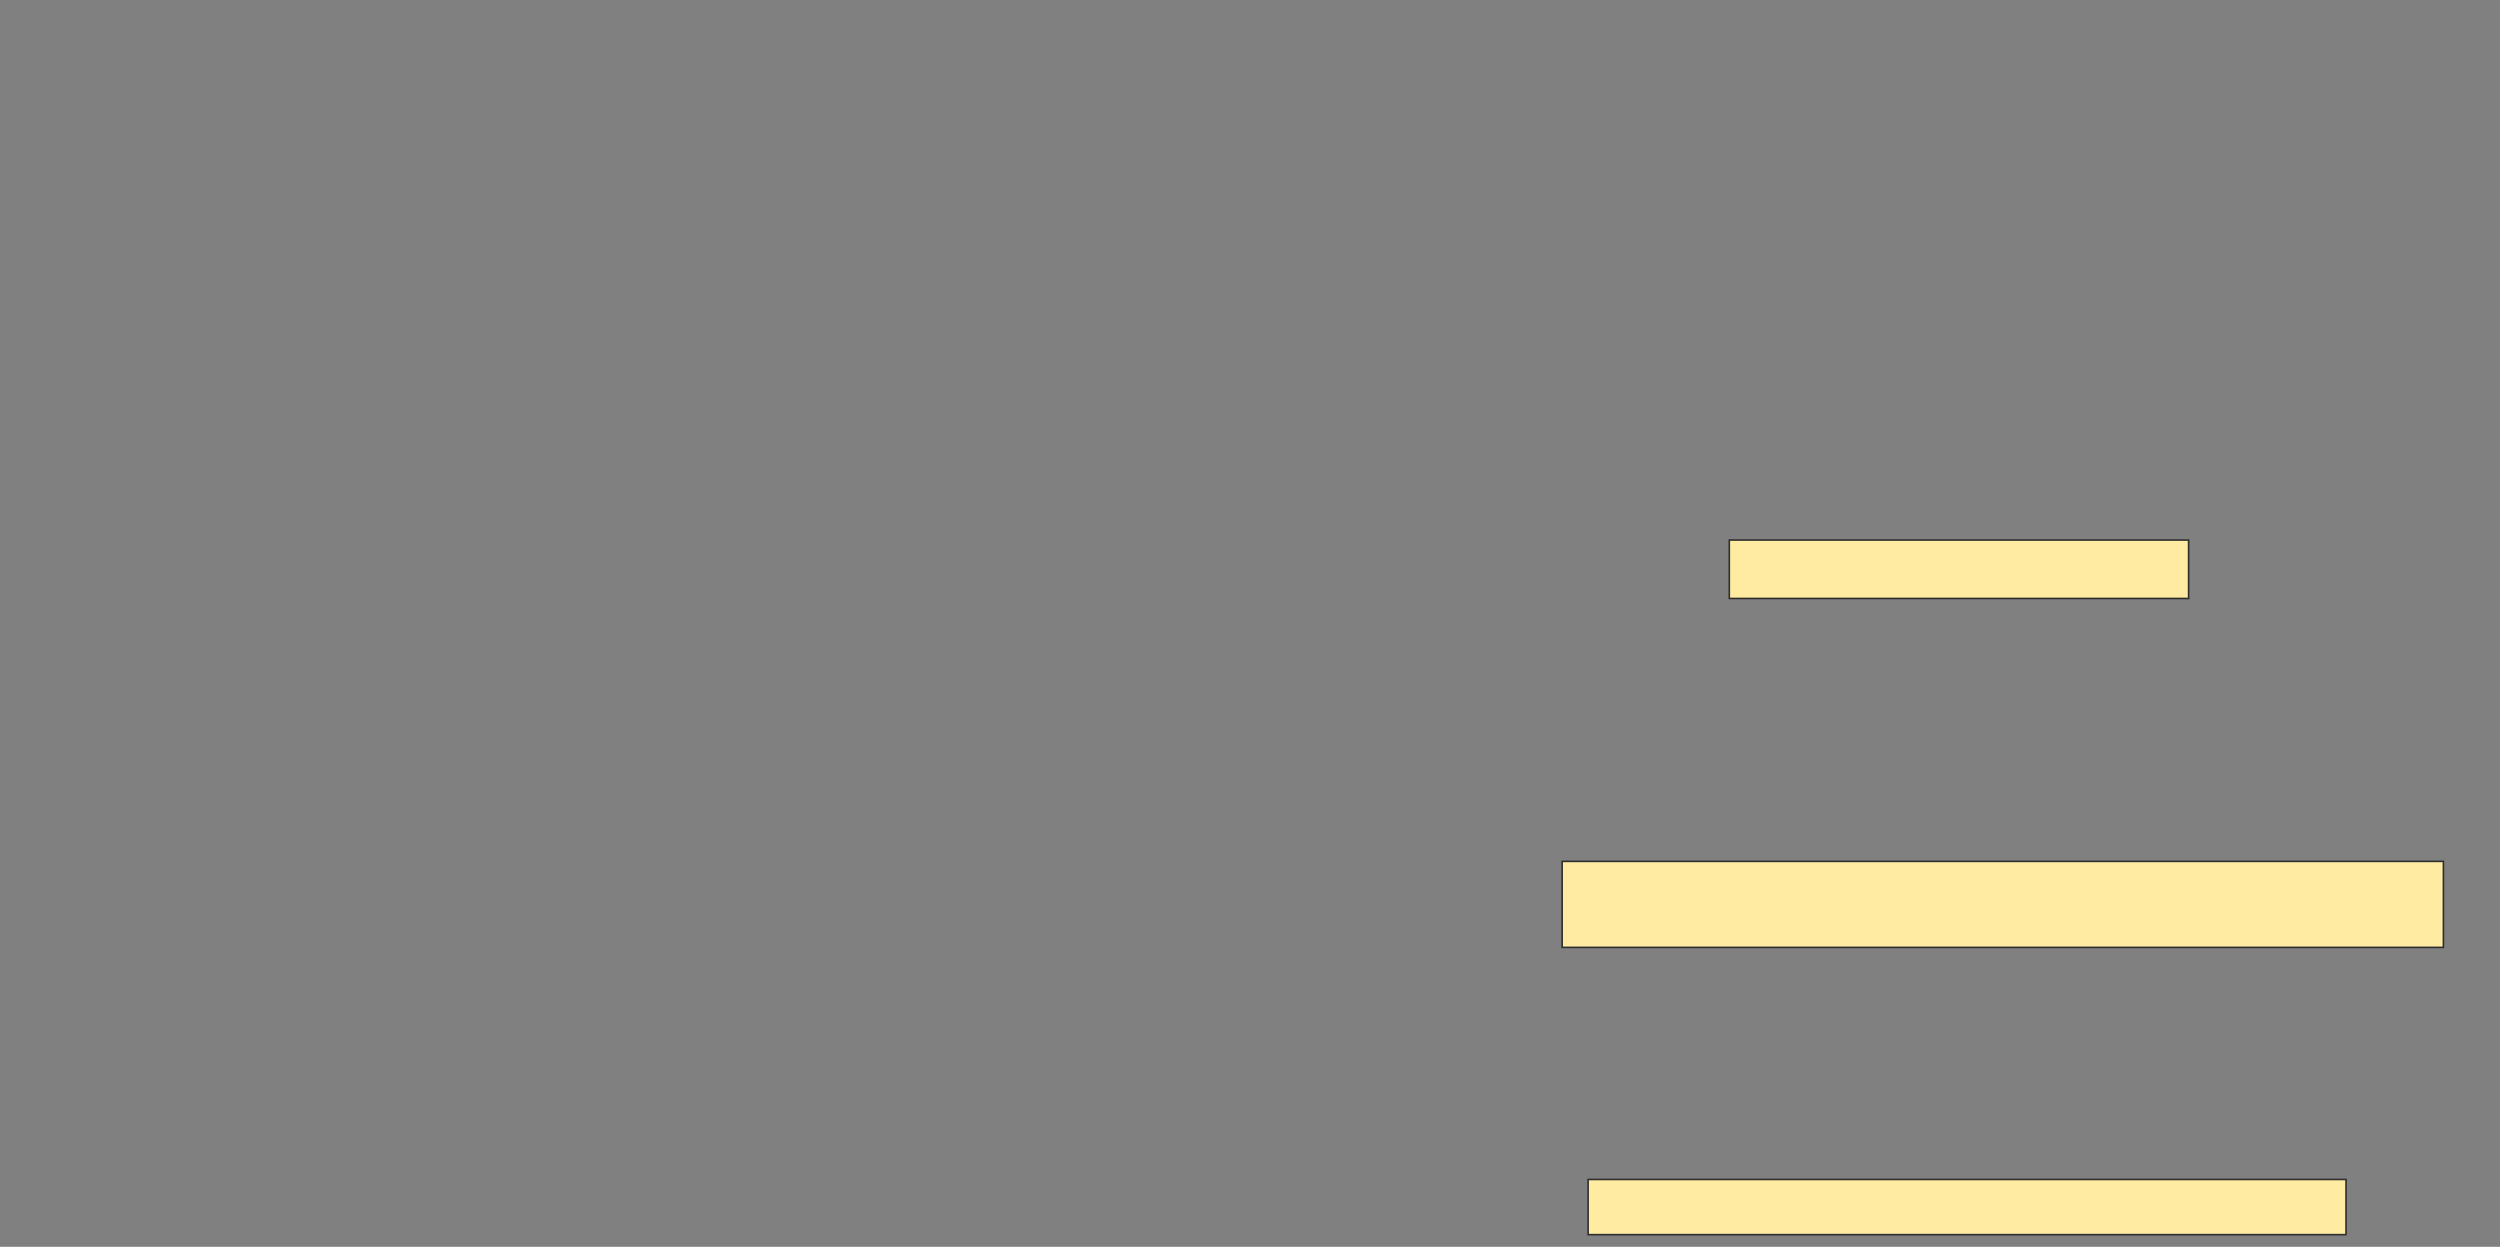 <svg height="776" width="1556" xmlns="http://www.w3.org/2000/svg"><rect width="100%" height="100%" fill="#808080" stroke="none"/><path fill="#FFEBA2" stroke="#2D2D2D" d="M1076.323 336.121H1362.182V372.485H1076.323z"/><path fill="#FFEBA2" stroke="#2D2D2D" d="M972.283 536.121H1520.768V589.656H972.283z"/><path fill="#FFEBA2" stroke="#2D2D2D" d="M988.445 734.101H1460.162V768.444H988.445z"/></svg>